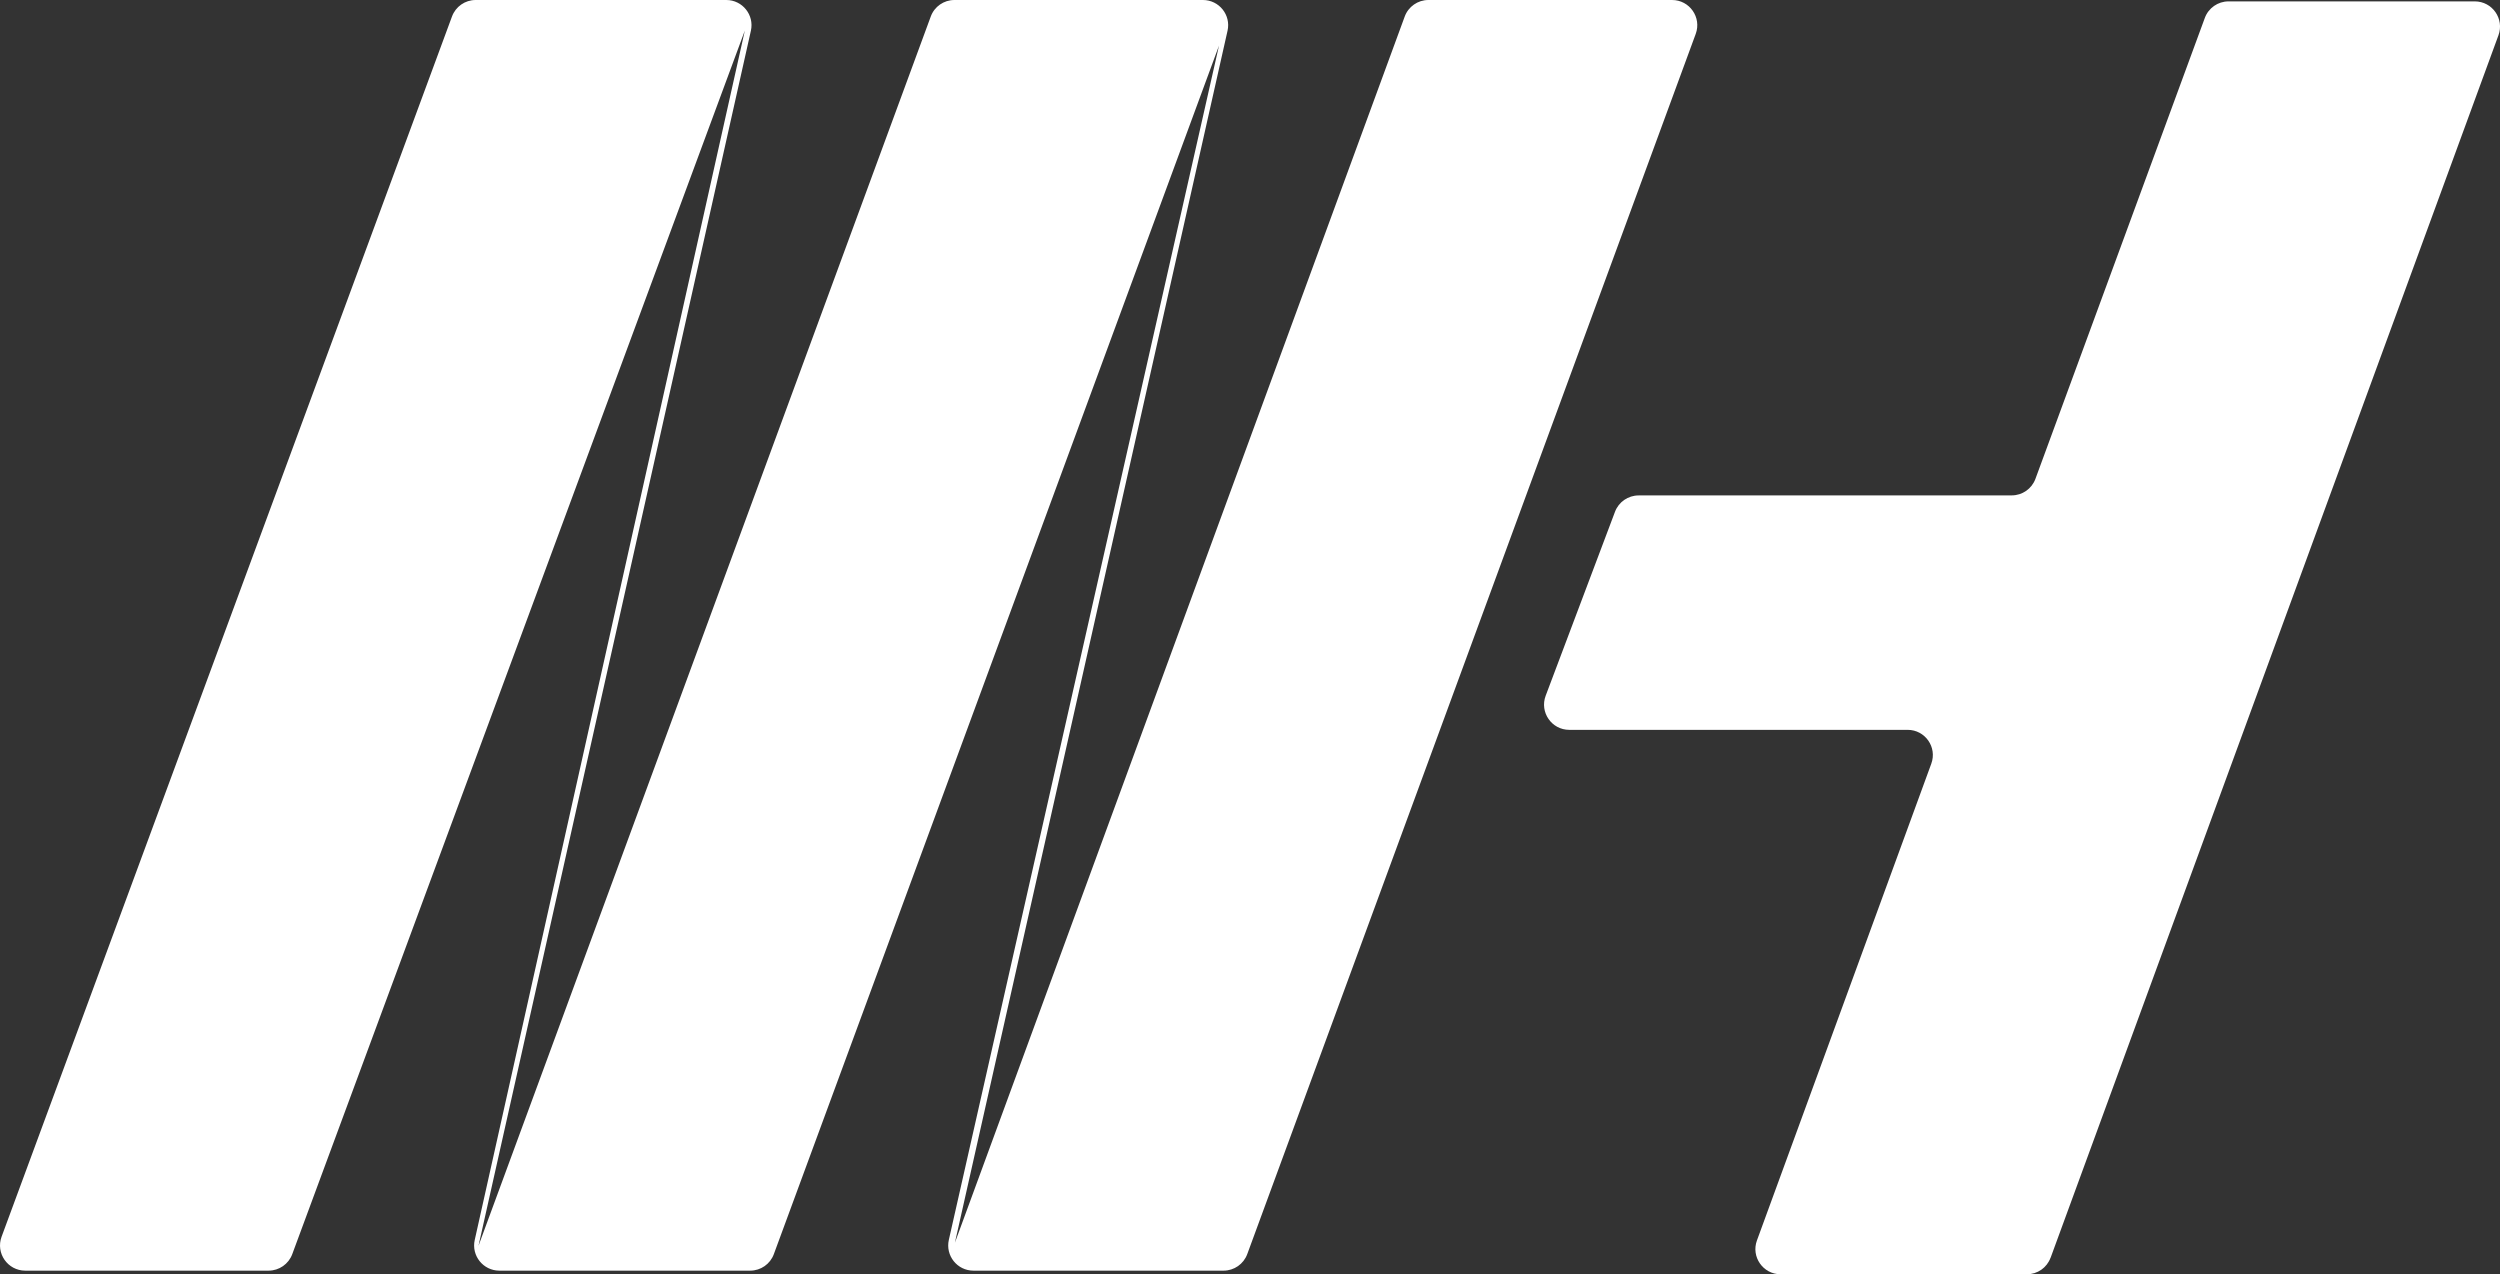 <?xml version="1.0" encoding="UTF-8"?>
<svg id="Camada_2" data-name="Camada 2" xmlns="http://www.w3.org/2000/svg" viewBox="0 0 991.82 505.55">
  <rect x="0" y="0" width="991.82" height="505.55" fill="#333333" stroke="none"/>
  <defs>
    <style>
      .cls-1 {
        fill: #fff;
      }
    </style>
  </defs>
  <g id="Camada_1-2" data-name="Camada 1">
    <g>
      <path class="cls-1" d="m663.36,0h-96.68c-4.19,0-7.94,2.62-9.39,6.56l-178.46,486.47L487,12.19c1.41-6.25-3.35-12.19-9.76-12.19h-98.6c-4.19,0-7.94,2.61-9.38,6.55l-179.43,487.7L297.9,12.2c1.41-6.25-3.35-12.2-9.76-12.2h-99.44c-4.19,0-7.93,2.61-9.38,6.54L.63,490.64c-2.41,6.53,2.42,13.46,9.38,13.46h96.55c4.18,0,7.93-2.61,9.38-6.53L295.5,12.12l-107.16,479.8c-1.4,6.25,3.36,12.18,9.76,12.18h99.52c4.19,0,7.94-2.61,9.38-6.54L483.61,18.1l-107.18,473.79c-1.42,6.26,3.34,12.21,9.75,12.21h99.25c4.19,0,7.94-2.62,9.39-6.55L672.74,13.45c2.4-6.53-2.43-13.45-9.39-13.45Z"/>
      <path class="cls-1" d="m813.53,498.99L991.21,13.99c2.39-6.53-2.44-13.44-9.39-13.44h-97.71c-4.19,0-7.94,2.62-9.39,6.55l-67.21,182.88c-1.45,3.93-5.19,6.55-9.39,6.55l-148.04.02c-4.16,0-7.89,2.58-9.36,6.47l-27.51,73c-2.46,6.54,2.37,13.53,9.36,13.53h134.24c6.95-.01,11.78,6.9,9.39,13.42l-69.17,189.14c-2.39,6.52,2.44,13.43,9.39,13.43h97.7c4.2,0,7.95-2.62,9.39-6.56Z"/>
    </g>
  </g>
</svg>